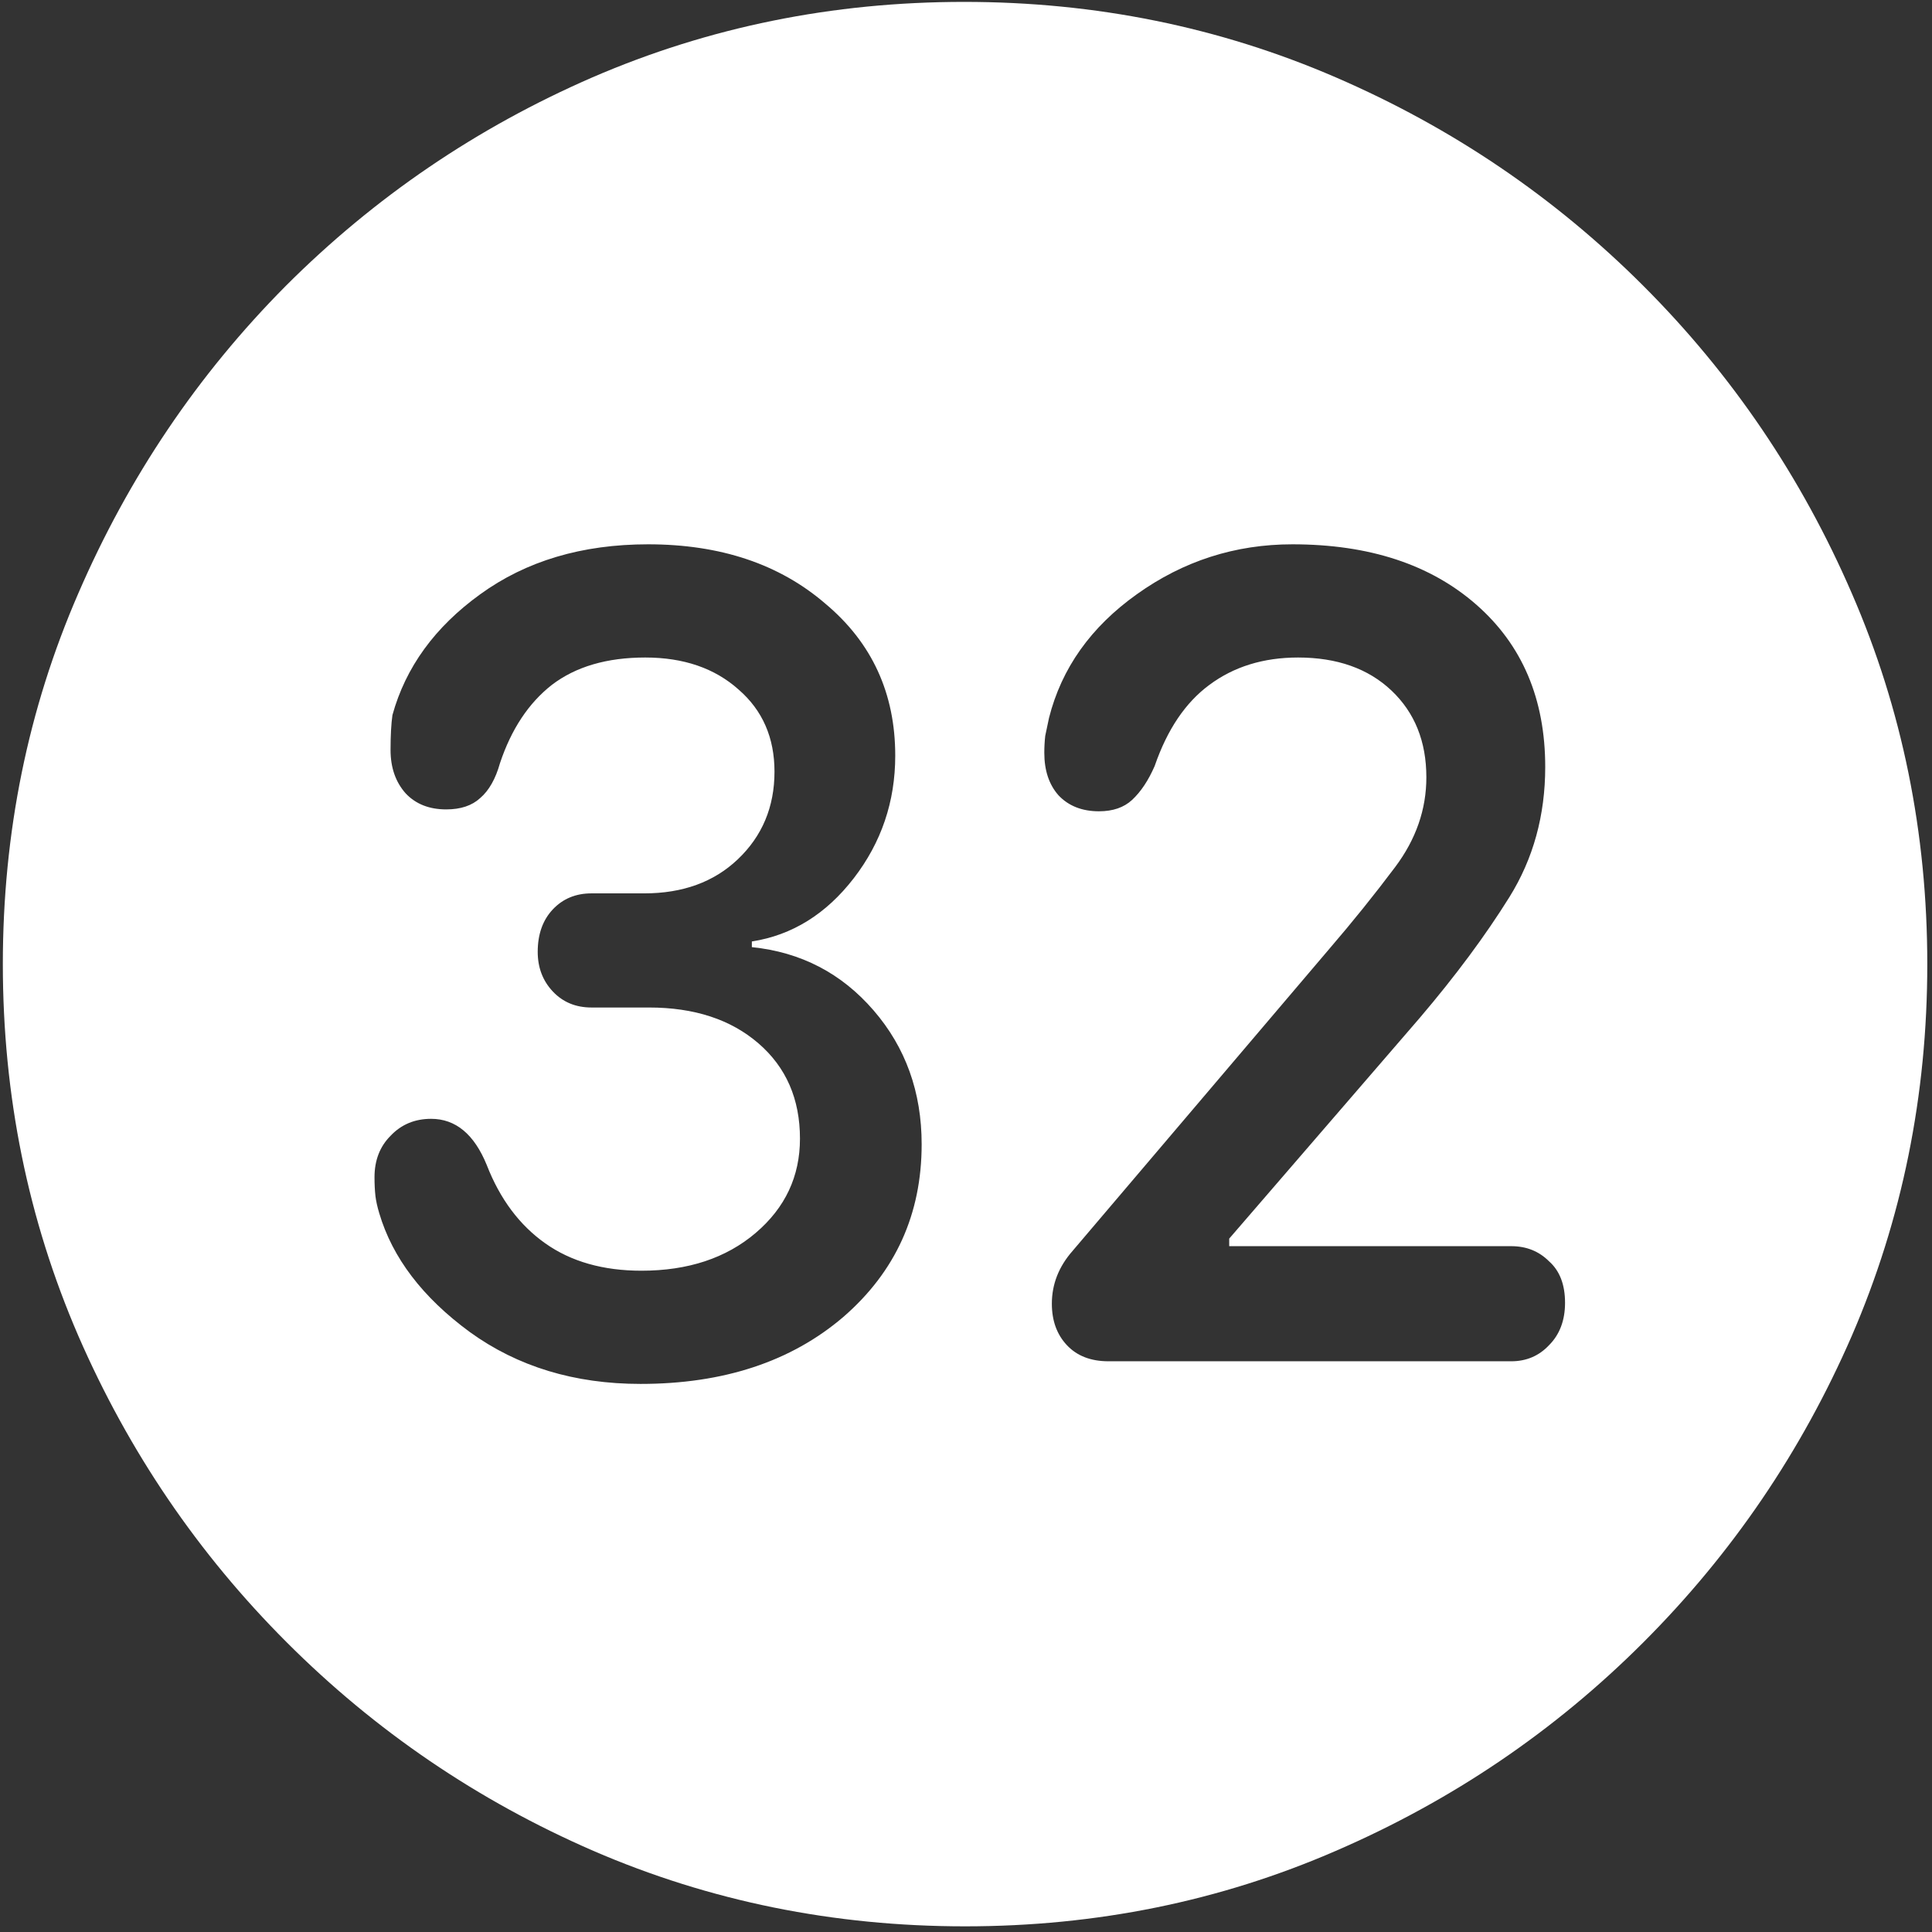 <svg width="128" height="128" viewBox="0 0 128 128" fill="none" xmlns="http://www.w3.org/2000/svg">
<rect x="0" y="0" width="128" height="128" fill="#333333" stroke="none"/>
<path d="M63.938 127.625C72.646 127.625 80.833 125.958 88.5 122.625C96.208 119.292 103 114.688 108.875 108.812C114.75 102.938 119.354 96.167 122.688 88.5C126.021 80.792 127.688 72.583 127.688 63.875C127.688 55.167 126.021 46.979 122.688 39.312C119.354 31.604 114.75 24.812 108.875 18.938C103 13.062 96.208 8.458 88.5 5.125C80.792 1.792 72.583 0.125 63.875 0.125C55.167 0.125 46.958 1.792 39.25 5.125C31.583 8.458 24.812 13.062 18.938 18.938C13.104 24.812 8.521 31.604 5.188 39.312C1.854 46.979 0.188 55.167 0.188 63.875C0.188 72.583 1.854 80.792 5.188 88.5C8.521 96.167 13.125 102.938 19 108.812C24.875 114.688 31.646 119.292 39.312 122.625C47.021 125.958 55.229 127.625 63.938 127.625ZM42.438 91.688C38.062 91.688 34.292 90.542 31.125 88.25C28 85.958 26 83.333 25.125 80.375C25 79.958 24.917 79.583 24.875 79.25C24.833 78.875 24.812 78.458 24.812 78C24.812 76.875 25.167 75.958 25.875 75.25C26.583 74.5 27.479 74.125 28.562 74.125C30.188 74.125 31.417 75.146 32.25 77.188C33.125 79.438 34.417 81.167 36.125 82.375C37.833 83.583 39.958 84.188 42.5 84.188C45.583 84.188 48.104 83.354 50.062 81.688C52.021 80.021 53 77.938 53 75.438C53 72.812 52.083 70.708 50.25 69.125C48.417 67.542 46 66.75 43 66.75H39.188C38.146 66.75 37.292 66.396 36.625 65.688C35.958 64.979 35.625 64.104 35.625 63.062C35.625 61.896 35.958 60.958 36.625 60.25C37.292 59.542 38.146 59.188 39.188 59.188H42.688C45.229 59.188 47.292 58.438 48.875 56.938C50.5 55.396 51.312 53.458 51.312 51.125C51.312 48.875 50.521 47.062 48.938 45.688C47.354 44.271 45.292 43.562 42.75 43.562C40.208 43.562 38.146 44.167 36.562 45.375C35.021 46.583 33.875 48.312 33.125 50.562C32.833 51.604 32.396 52.375 31.812 52.875C31.271 53.375 30.521 53.625 29.562 53.625C28.438 53.625 27.542 53.271 26.875 52.562C26.208 51.812 25.875 50.854 25.875 49.688C25.875 48.729 25.917 47.958 26 47.375C26.875 44.208 28.812 41.542 31.812 39.375C34.854 37.167 38.562 36.062 42.938 36.062C47.729 36.062 51.646 37.375 54.688 40C57.771 42.583 59.312 45.938 59.312 50.062C59.312 53.104 58.396 55.812 56.562 58.188C54.729 60.562 52.479 61.958 49.812 62.375V62.75C53.062 63.083 55.75 64.479 57.875 66.938C60 69.396 61.062 72.354 61.062 75.812C61.062 80.438 59.333 84.25 55.875 87.25C52.417 90.208 47.938 91.688 42.438 91.688ZM73.438 90.188C72.271 90.188 71.354 89.833 70.688 89.125C70.021 88.417 69.688 87.5 69.688 86.375C69.688 85.083 70.146 83.917 71.062 82.875L88.062 62.875C89.604 61.083 91.062 59.271 92.438 57.438C93.812 55.604 94.5 53.625 94.5 51.5C94.5 49.125 93.729 47.208 92.188 45.75C90.646 44.292 88.583 43.562 86 43.562C83.708 43.562 81.75 44.167 80.125 45.375C78.542 46.542 77.333 48.333 76.5 50.75C76.083 51.708 75.583 52.458 75 53C74.458 53.5 73.729 53.75 72.812 53.75C71.688 53.75 70.792 53.396 70.125 52.688C69.5 51.979 69.188 51.042 69.188 49.875C69.188 49.5 69.208 49.125 69.25 48.75C69.333 48.375 69.417 47.979 69.5 47.562C70.333 44.271 72.271 41.542 75.312 39.375C78.396 37.167 81.833 36.062 85.625 36.062C90.708 36.062 94.771 37.396 97.812 40.062C100.854 42.729 102.375 46.312 102.375 50.812C102.375 54.021 101.583 56.896 100 59.438C98.417 61.979 96.438 64.646 94.062 67.438L81.438 82.062V82.562H100.125C101.125 82.562 101.958 82.896 102.625 83.562C103.333 84.188 103.688 85.104 103.688 86.312C103.688 87.479 103.333 88.417 102.625 89.125C101.958 89.833 101.125 90.188 100.125 90.188H73.438Z" fill="white"/>
</svg>
